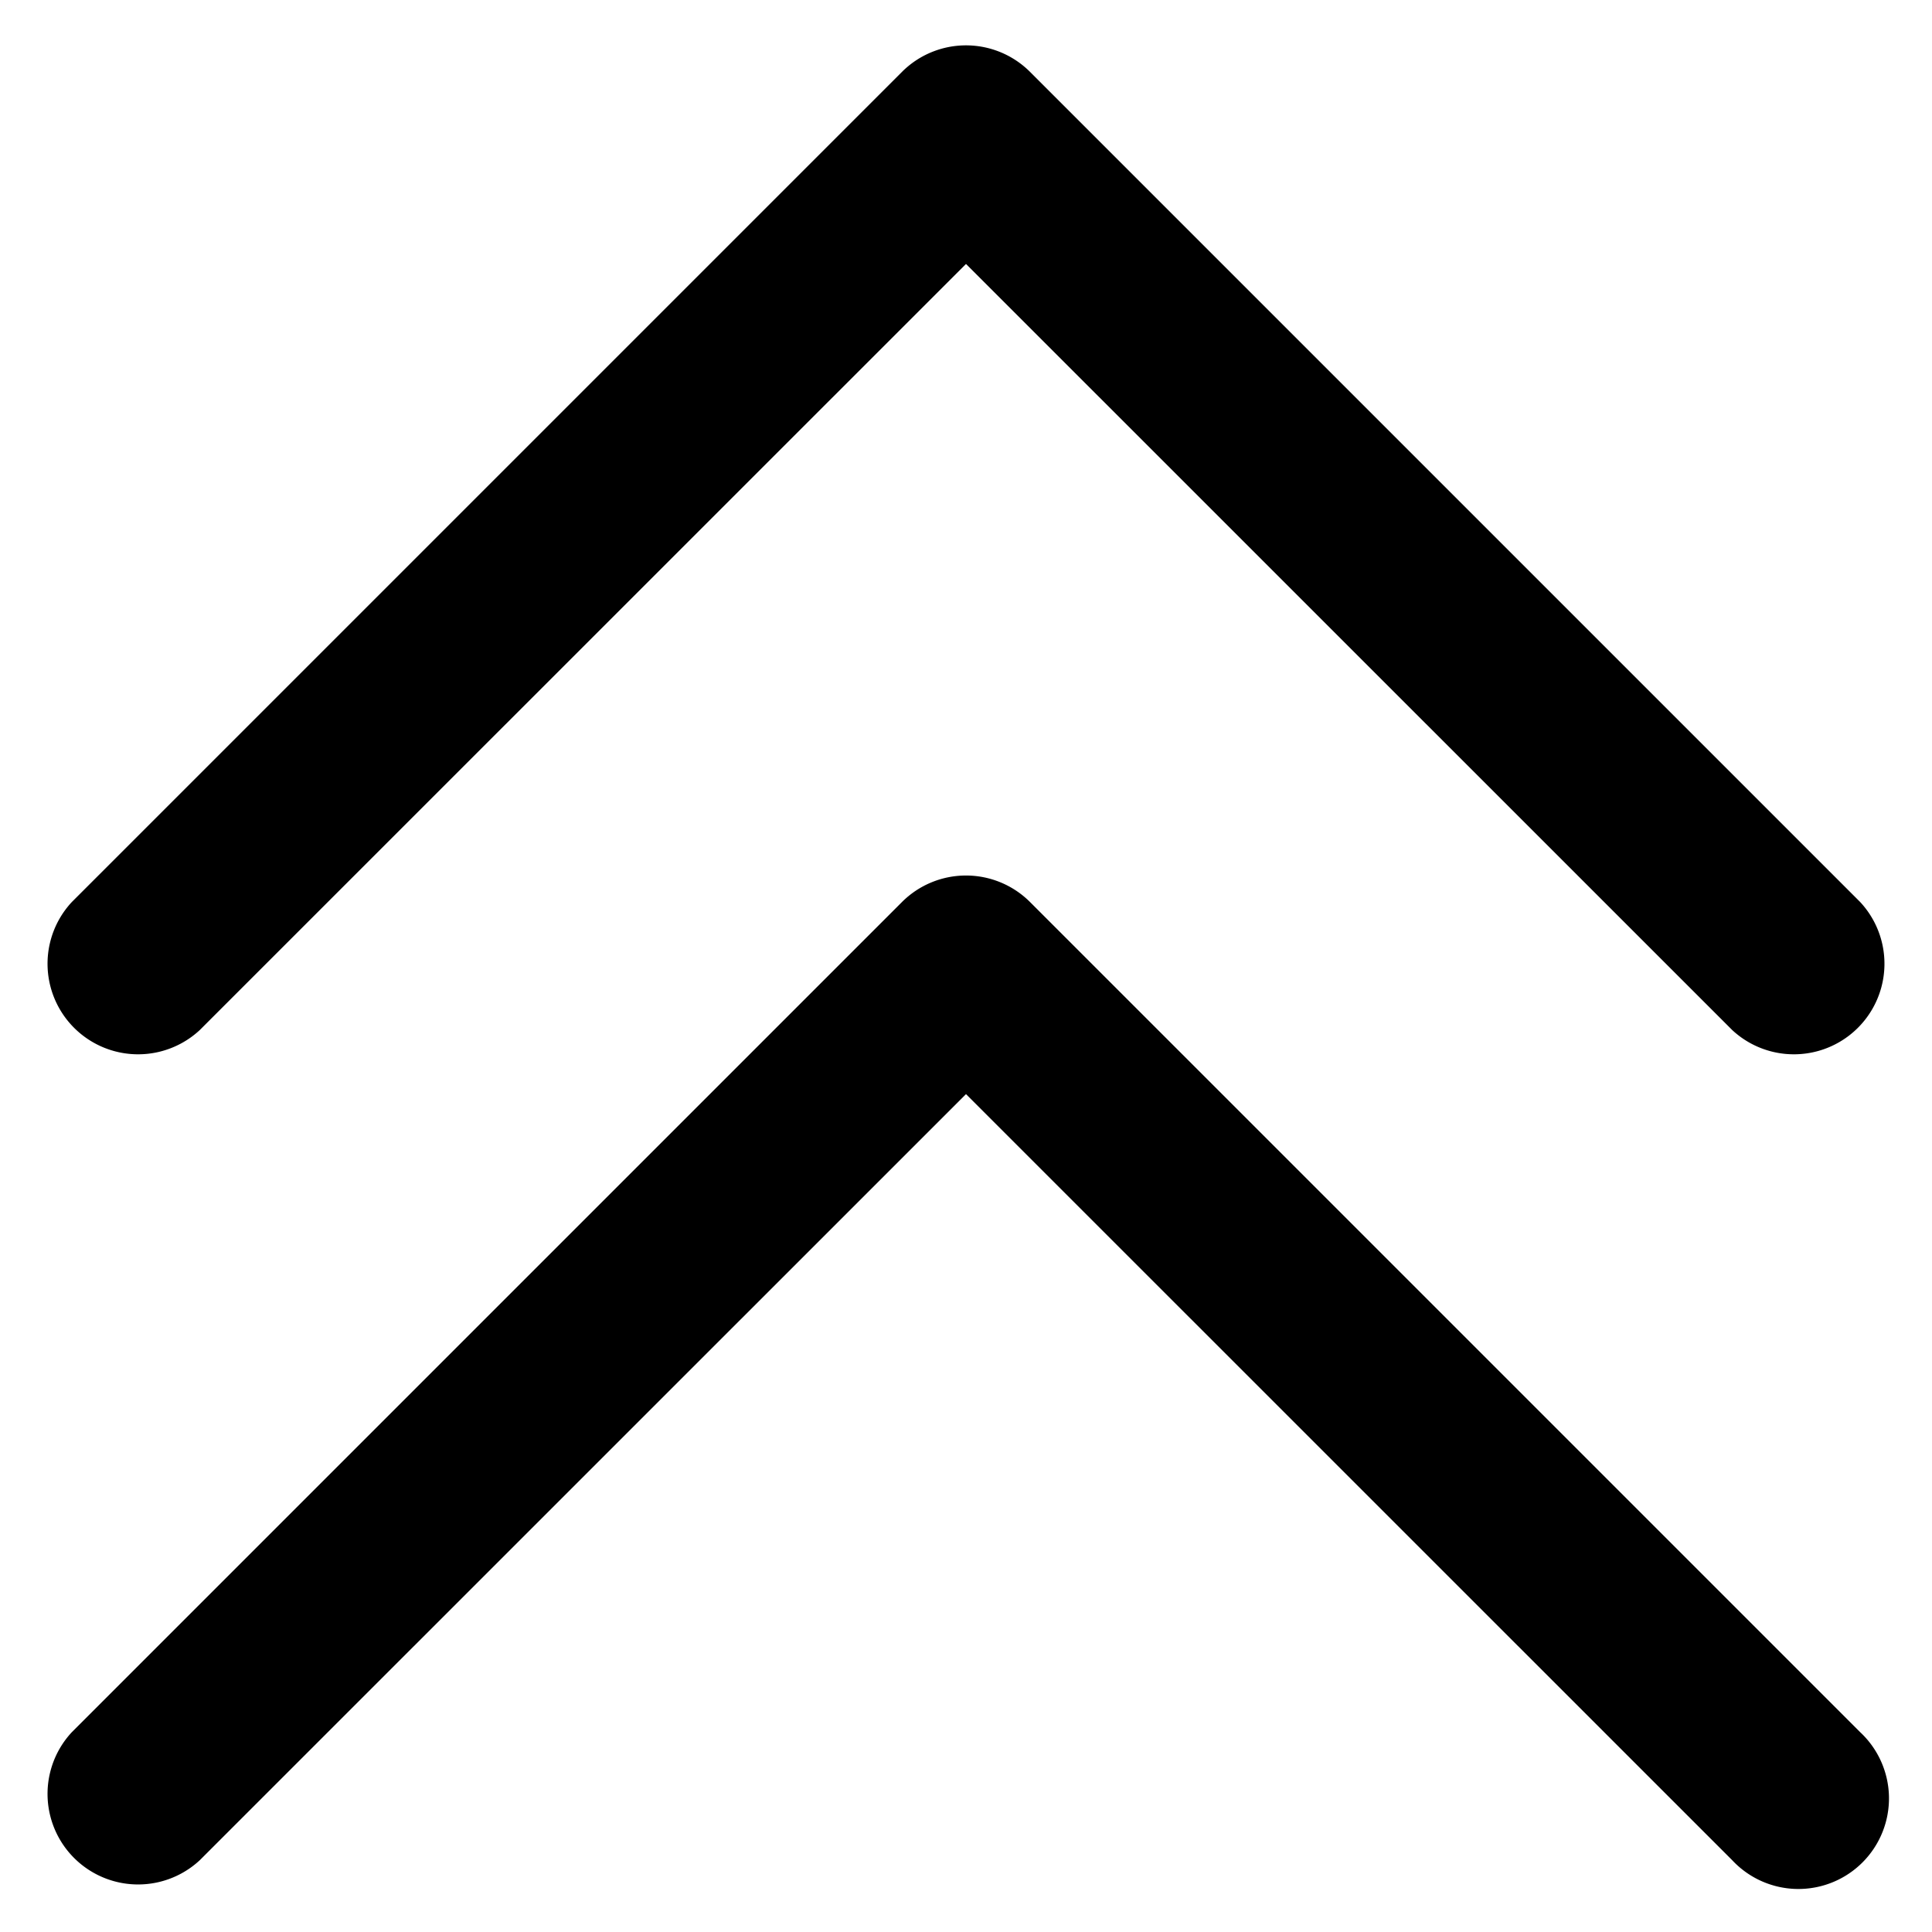 <svg xmlns="http://www.w3.org/2000/svg" width="16" height="16" fill="currentColor" viewBox="0 0 16 16">
  <path d="M7.47 7.47a.75.75 0 0 1 1.06 0l6.875 6.875a.75.75 0 1 1-1.06 1.06L8 9.061l-6.345 6.344a.75.75 0 0 1-1.06-1.06L7.47 7.47Zm0-6.875a.75.75 0 0 1 1.06 0l6.875 6.875a.75.75 0 0 1-1.06 1.06L8 2.186 1.655 8.53a.75.75 0 0 1-1.06-1.06L7.47.595Z"/>
</svg>
